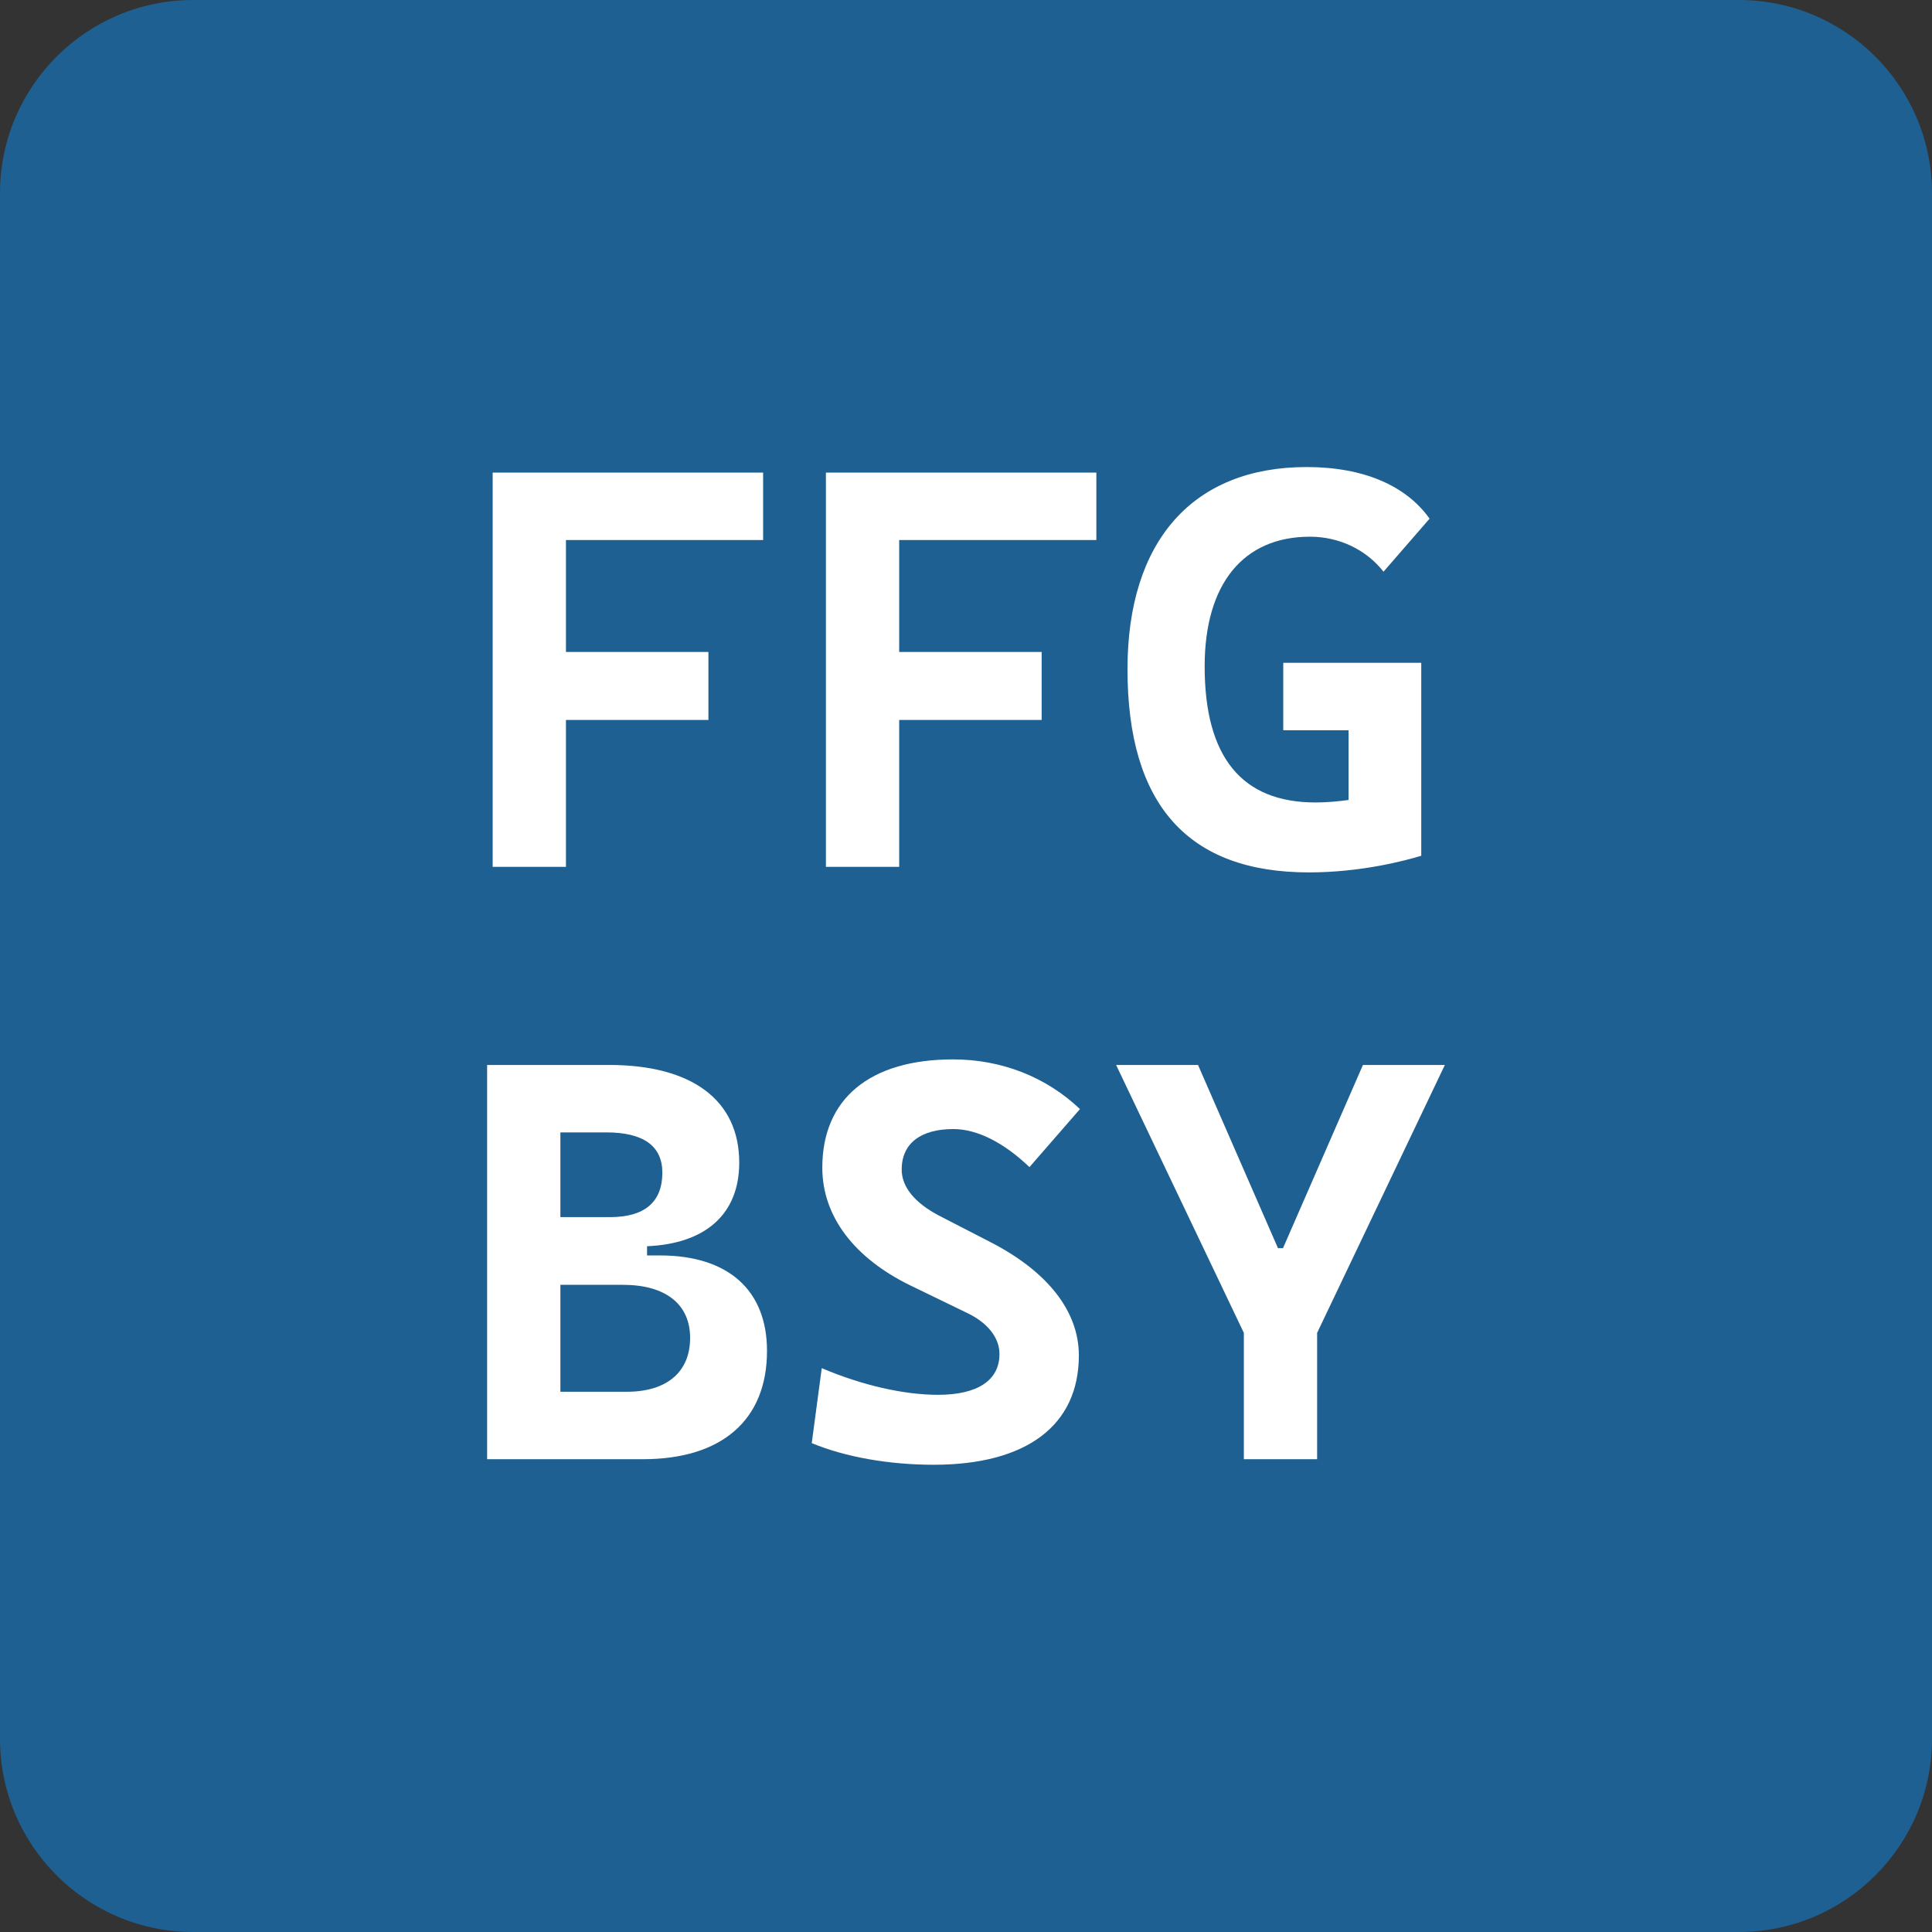 <?xml version="1.0" encoding="UTF-8" standalone="no"?>
<!DOCTYPE svg PUBLIC "-//W3C//DTD SVG 1.1//EN" "http://www.w3.org/Graphics/SVG/1.1/DTD/svg11.dtd">
<svg width="100%" height="100%" viewBox="0 0 2544 2544" version="1.1" xmlns="http://www.w3.org/2000/svg" xmlns:xlink="http://www.w3.org/1999/xlink" xml:space="preserve" xmlns:serif="http://www.serif.com/" style="fill-rule:evenodd;clip-rule:evenodd;stroke-linejoin:round;stroke-miterlimit:2;">
    <rect x="0" y="0" width="2544" height="2544" fill="#333333" stroke="none"/>
    <path d="M2544,254.4C2544,113.993 2430.01,0 2289.6,0L254.4,0C113.993,0 0,113.993 0,254.4L0,2289.6C0,2430.01 113.993,2544 254.4,2544L2289.6,2544C2430.01,2544 2544,2430.01 2544,2289.6L2544,254.4Z" style="fill:rgb(30,96,145);"/>
    <g transform="matrix(3.018,0,0,1.792,-519.356,118.775)">
        <path d="M387.043,570.682L419.015,570.682L419.015,462.75L481.17,462.75L481.17,412.788L419.015,412.788L419.015,330.539L505.039,330.539L505.039,280.985L387.043,280.985L387.043,570.682Z" style="fill:white;fill-rule:nonzero;"/>
        <path d="M532.436,570.682L564.407,570.682L564.407,462.75L626.563,462.75L626.563,412.788L564.407,412.788L564.407,330.539L650.431,330.539L650.431,280.985L532.436,280.985L532.436,570.682Z" style="fill:white;fill-rule:nonzero;"/>
        <path d="M743.13,574.763C765.91,574.763 785.044,566.198 792.189,562.527L792.189,420.746L731.981,420.746L731.981,470.299L760.46,470.299L760.46,521.536C756.098,522.556 751.25,523.373 746.039,523.373C713.923,523.373 697.684,490.1 697.684,423.397C697.684,362.785 714.529,328.09 743.615,328.09C756.461,328.09 768.211,337.682 775.719,353.805L795.824,314.835C785.65,290.772 767.242,276.904 742.161,276.904C692.598,276.904 664.016,331.152 664.016,425.436C664.016,525.005 690.418,574.763 743.13,574.763Z" style="fill:white;fill-rule:nonzero;"/>
        <path d="M384.62,1005.95L452.586,1005.95C487.116,1005.95 506.735,976.989 506.735,926.391C506.735,881.694 489.78,856.214 459.979,856.214L454.404,856.214L454.404,849.456C480.086,847.621 494.619,825.609 494.619,788.051C494.619,742.148 474.031,716.249 437.802,716.249L384.62,716.249L384.62,1005.95ZM416.591,956.393L416.591,877.816L443.862,877.816C462.524,877.816 473.189,892.103 473.189,916.798C473.189,941.902 463.009,956.393 445.557,956.393L416.591,956.393ZM416.591,828.058L416.591,765.803L436.59,765.803C452.831,765.803 461.072,775.805 461.072,795.4C461.072,817.036 453.315,828.058 438.286,828.058L416.591,828.058Z" style="fill:white;fill-rule:nonzero;"/>
        <path d="M579.436,1010.03C620.03,1010.03 642.798,981.07 642.798,929.661C642.798,897.216 629.113,868.239 604.889,847.017L581.618,826.816C571.316,817.633 565.498,806.002 565.498,793.146C565.498,773.965 573.74,763.355 588.042,763.355C598.465,763.355 610.099,773.352 621.241,791.309L643.283,748.672C628.507,725.016 609.009,712.169 587.92,712.169C551.57,712.169 530.861,741.127 530.861,791.718C530.861,827.632 544.909,858.241 569.255,878.238L593.98,898.44C602.95,905.582 608.161,916.601 608.161,928.641C608.161,948.026 598.586,958.637 581.375,958.637C566.467,958.637 548.3,951.699 530.619,939.048L526.257,994.121C540.792,1004.32 559.927,1010.03 579.436,1010.03Z" style="fill:white;fill-rule:nonzero;"/>
        <path d="M714.783,1005.95L746.754,1005.95L746.754,913.121L802.488,716.249L766.745,716.249L731.858,850.898L729.678,850.898L694.791,716.249L659.049,716.249L714.783,913.121L714.783,1005.95Z" style="fill:white;fill-rule:nonzero;"/>
    </g>
</svg>
